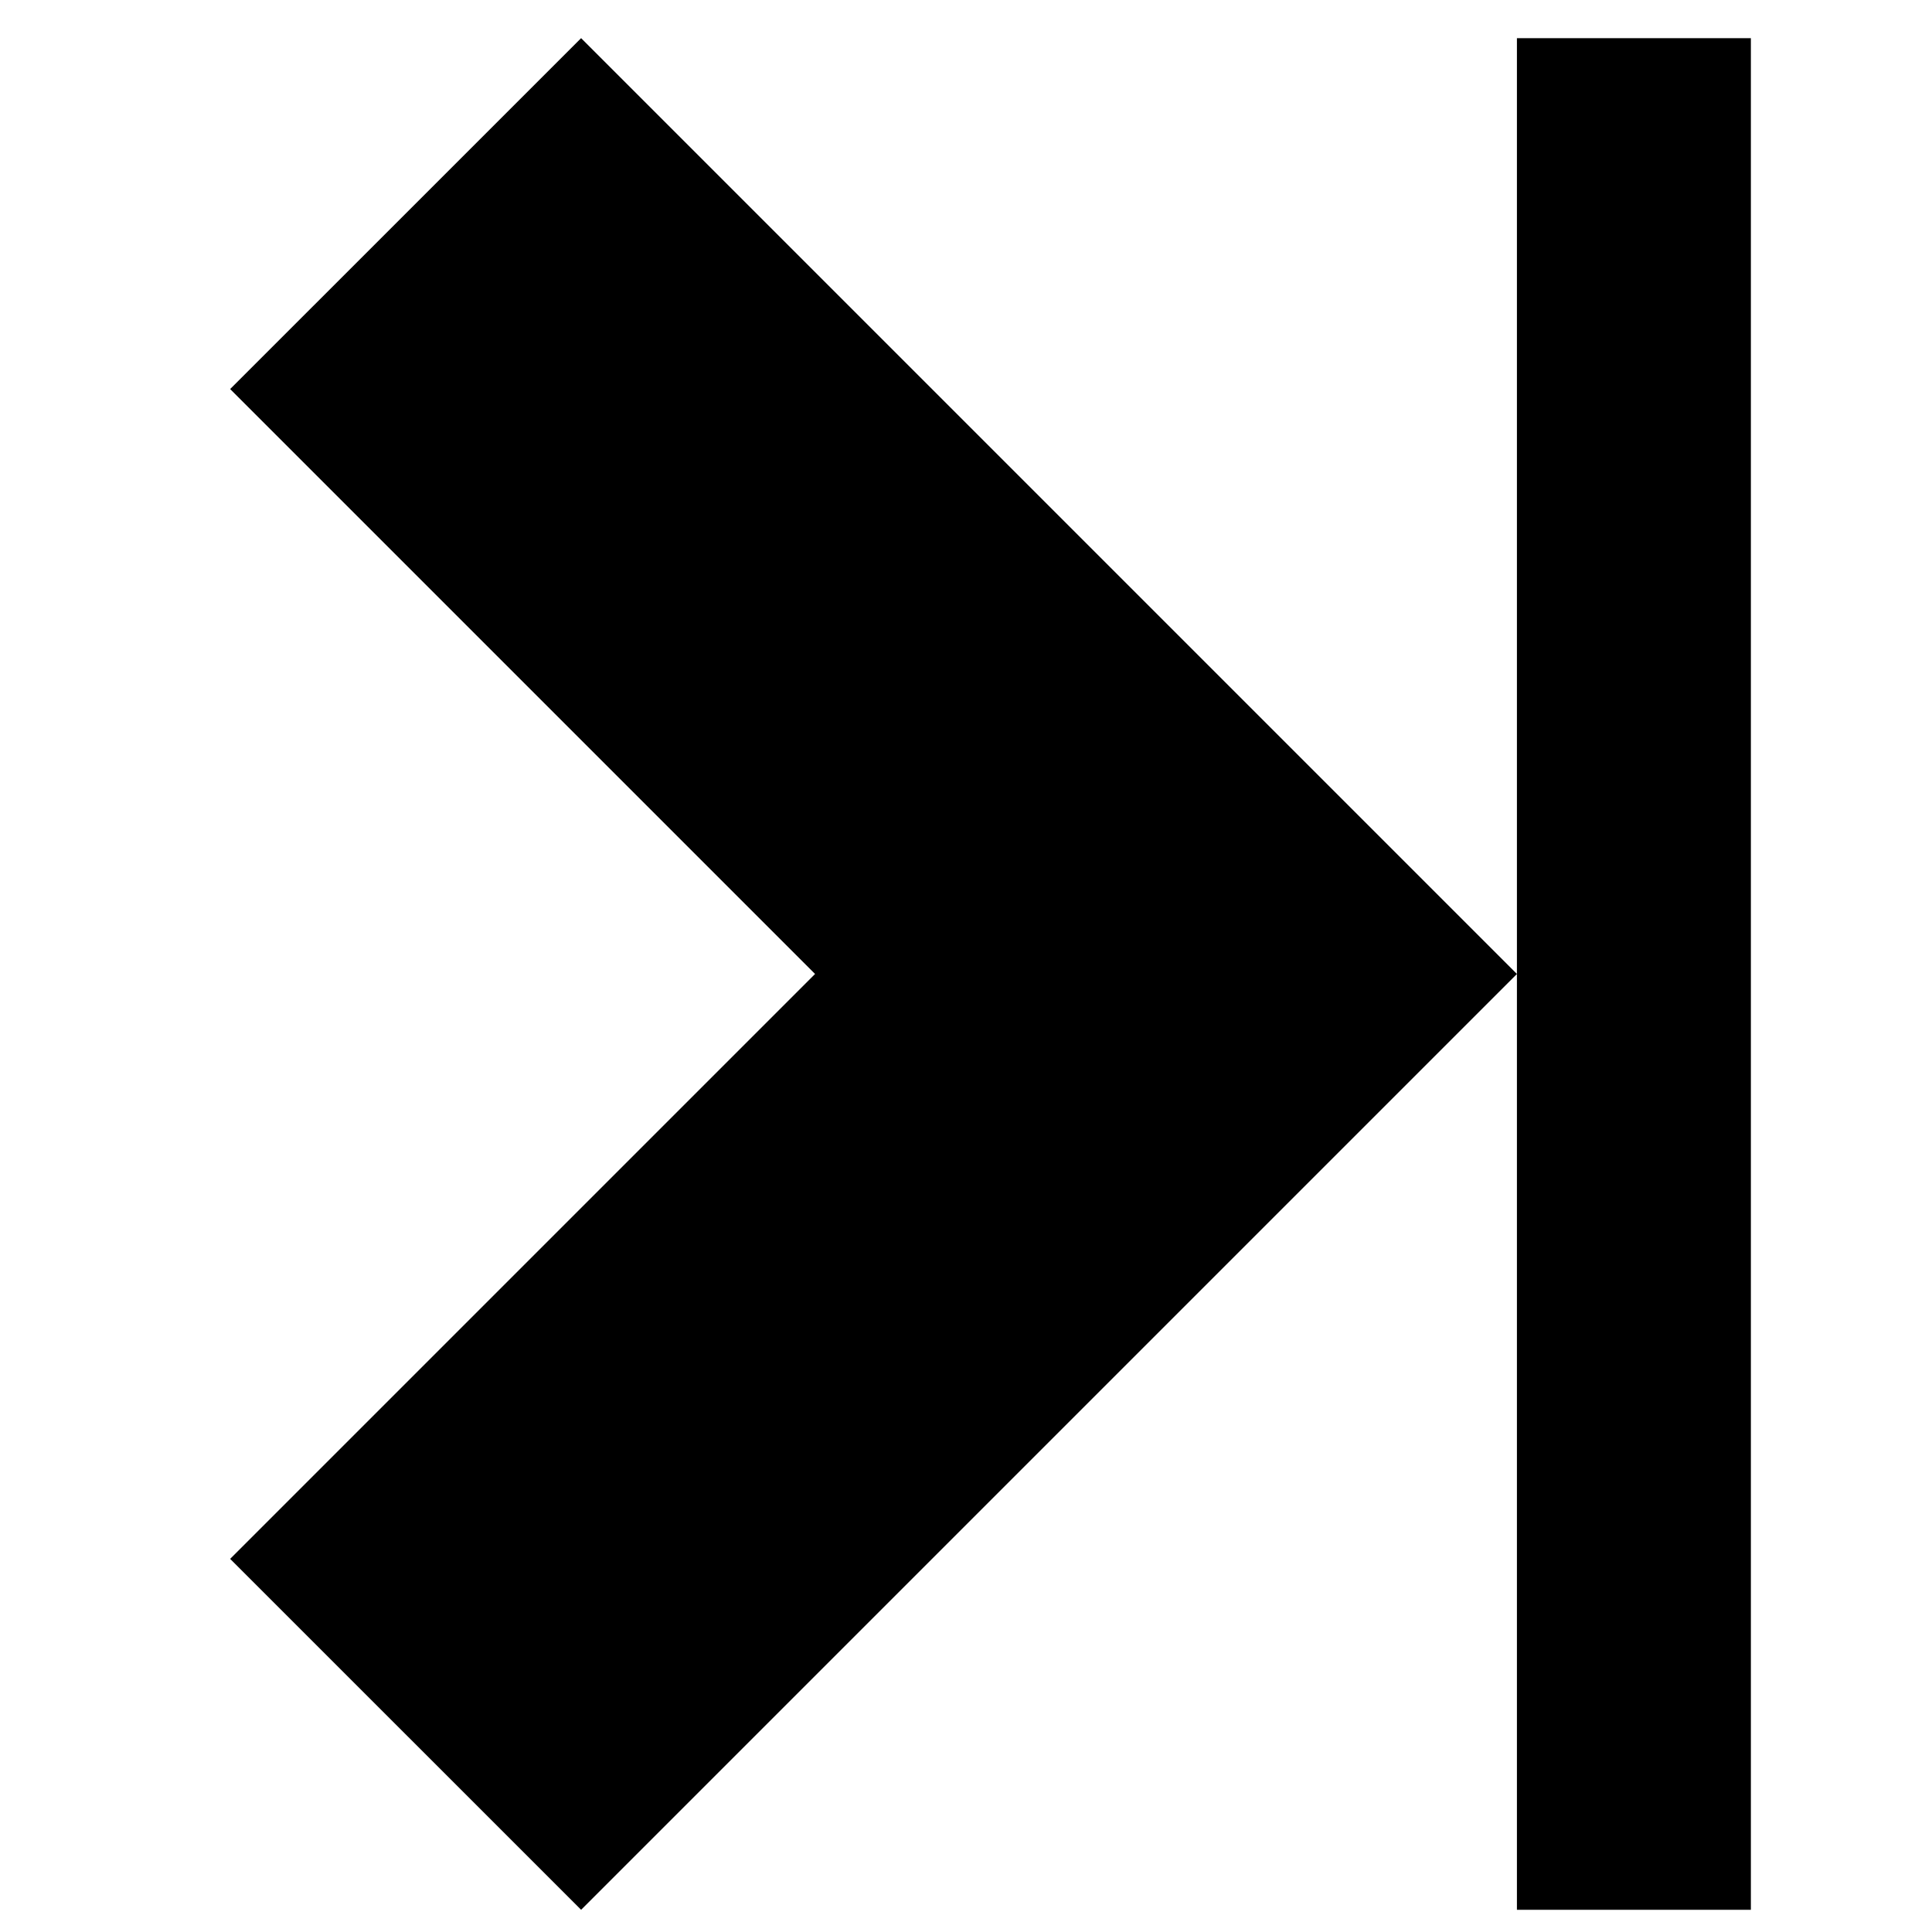 <?xml version="1.0" encoding="utf-8"?>
<!-- Generated by IcoMoon.io -->
<!DOCTYPE svg PUBLIC "-//W3C//DTD SVG 1.1//EN" "http://www.w3.org/Graphics/SVG/1.1/DTD/svg11.dtd">
<svg version="1.1" xmlns="http://www.w3.org/2000/svg" xmlns:xlink="http://www.w3.org/1999/xlink" width="32" height="32" viewBox="0 0 32 32">
<path d="M3.812 25.82l9.688-9.688-9.688-9.688 5.813-5.812 15.5 15.5-15.5 15.5-5.813-5.812zM29 31.632h-3.875v-31h3.875v31z"></path>
</svg>
